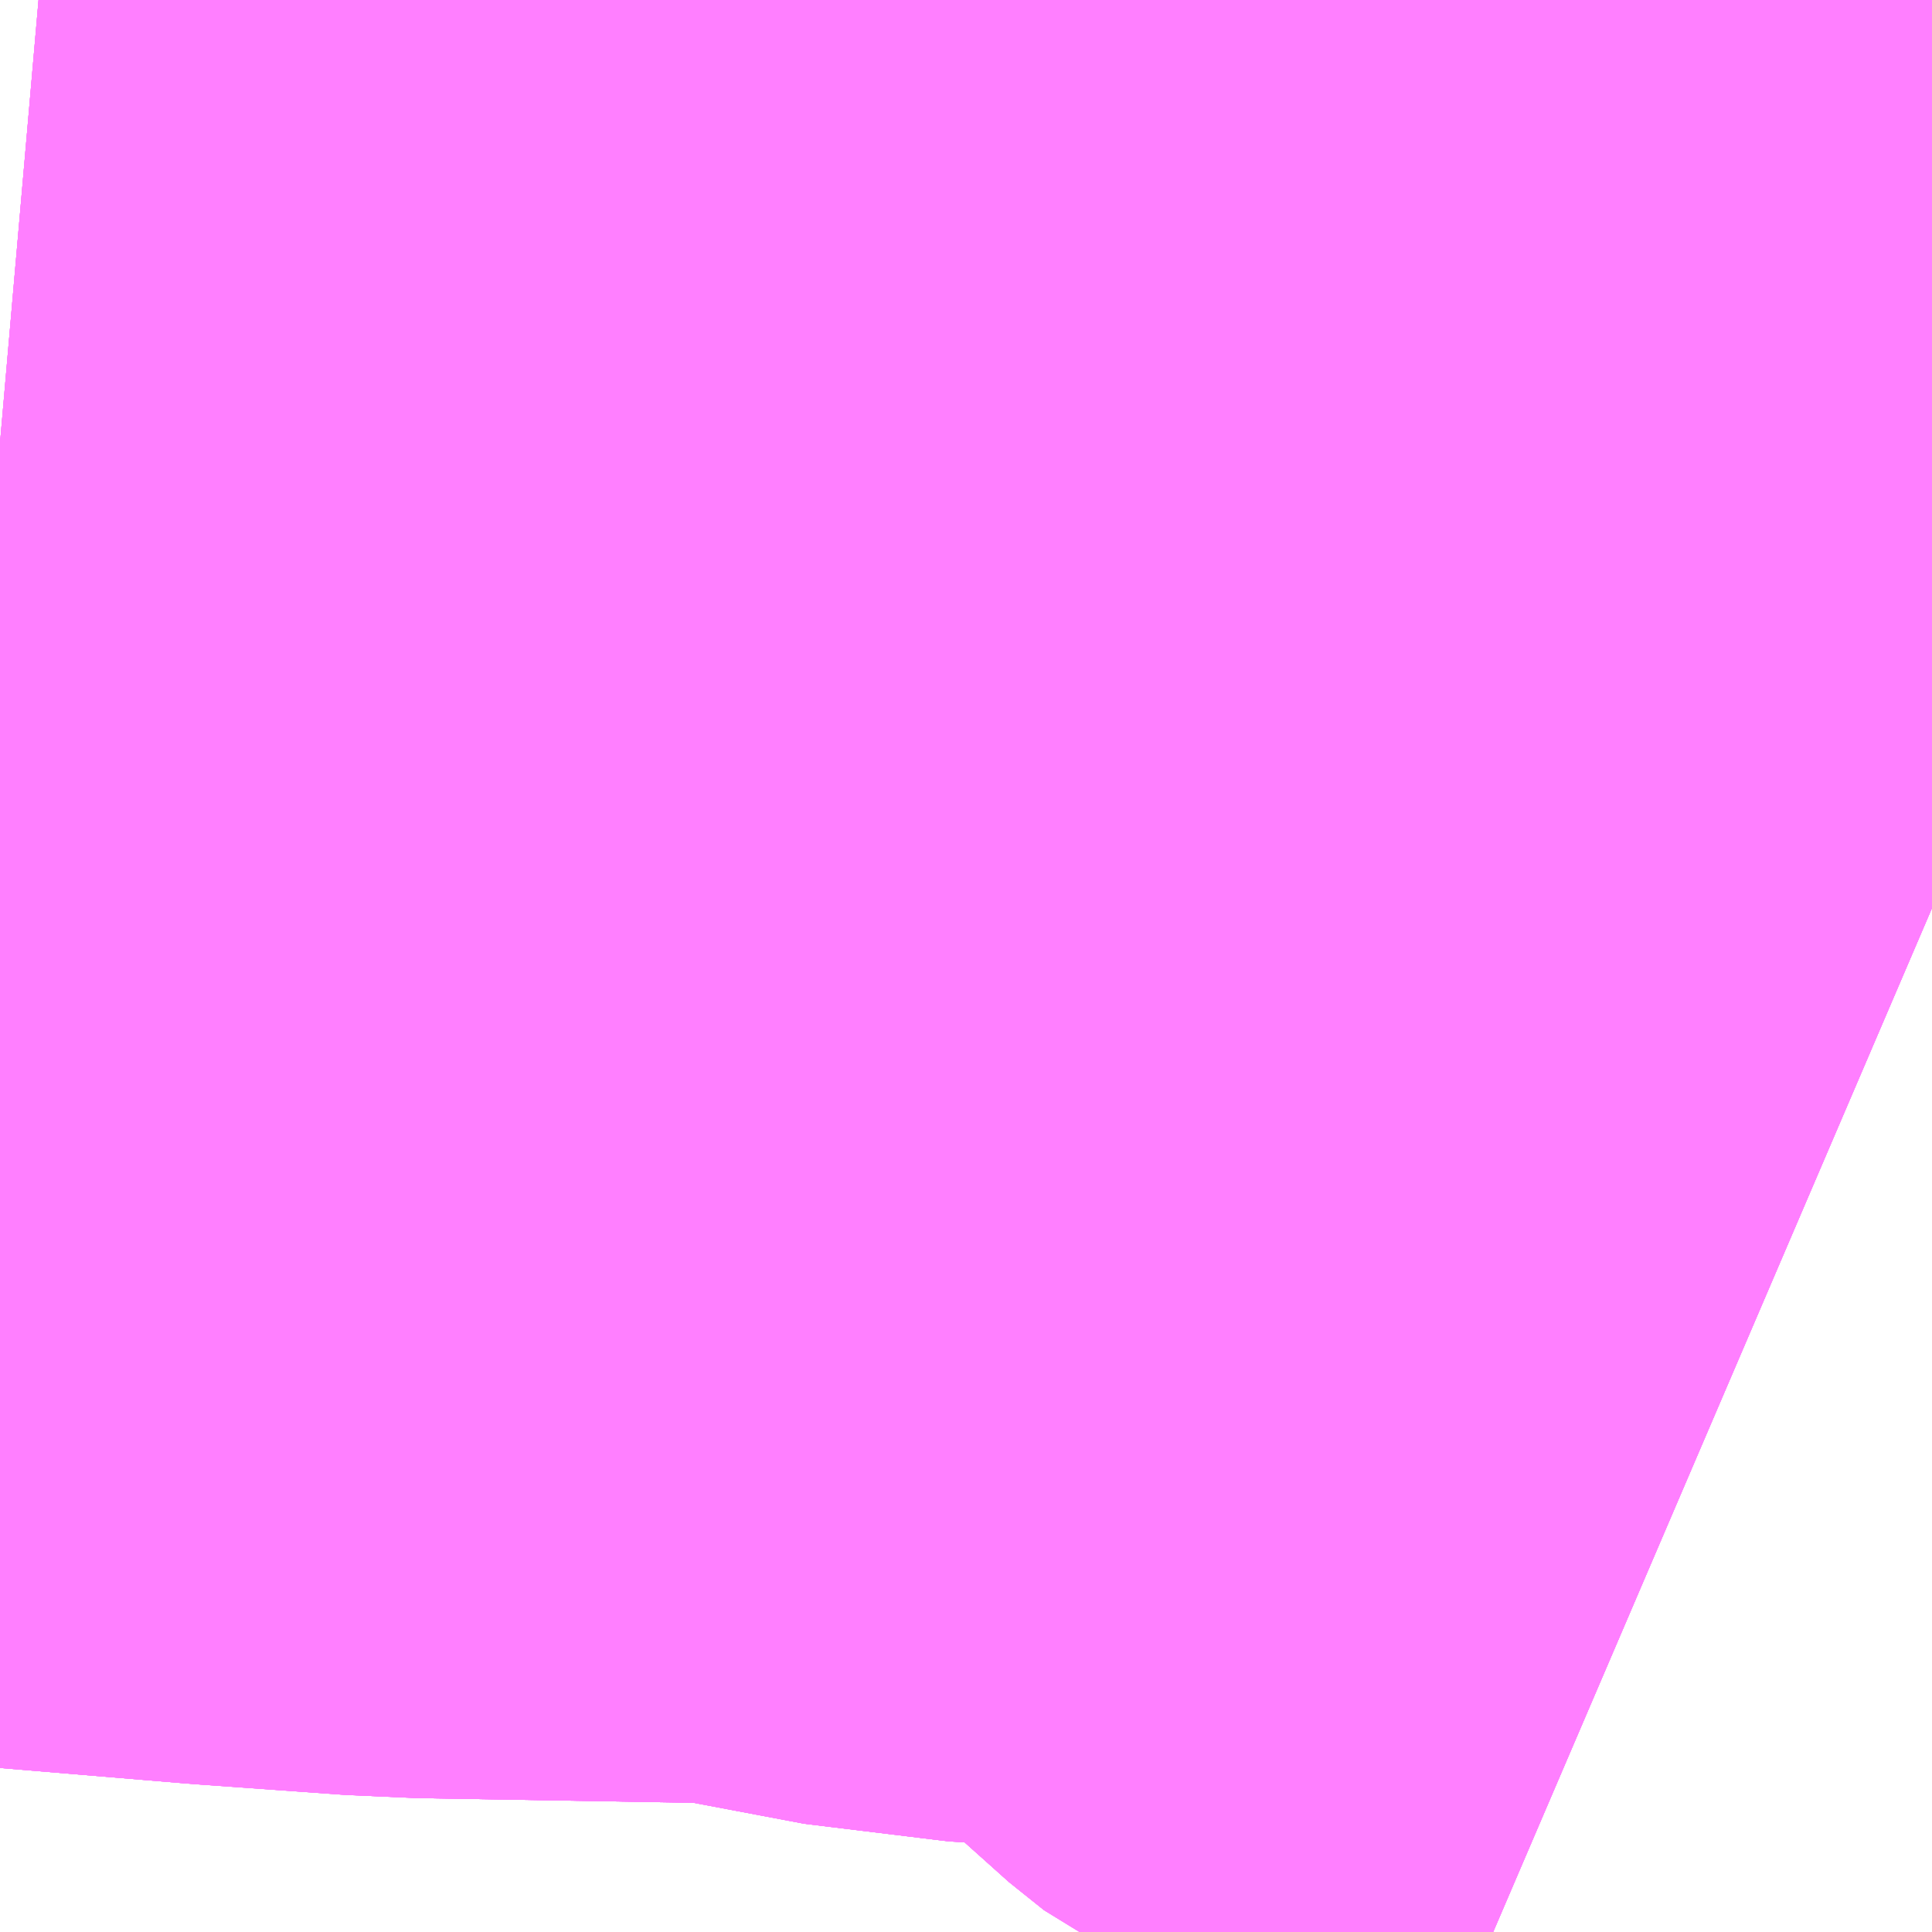 <?xml version="1.0" encoding="UTF-8"?>
<svg  xmlns="http://www.w3.org/2000/svg" xmlns:xlink="http://www.w3.org/1999/xlink" xmlns:go="http://purl.org/svgmap/profile" property="N07_001,N07_002,N07_003,N07_004,N07_005,N07_006,N07_007" viewBox="14080.078 -3830.933 0.549 0.549" go:dataArea="14080.078125 -3830.9326171875 0.54931640625 0.54931640625" >
<globalCoordinateSystem srsName="http://purl.org/crs/84" transform="matrix(100.0,0.0,0.0,-100.0,0.0,0.0)" />
<defs>
 <g id="p0" >
  <circle cx="0.0" cy="0.0" r="3" stroke="green" stroke-width="0.75" vector-effect="non-scaling-stroke" />
 </g>
</defs>
<g fill="none" fill-rule="evenodd" stroke="#FF00FF" stroke-width="0.75" opacity="0.5" vector-effect="non-scaling-stroke" stroke-linejoin="bevel" >
<path content="2,仙台市,22,1.5,0.0,0.0," xlink:title="2" d="M14080.627,-3830.675L14080.62,-3830.678L14080.609,-3830.683L14080.599,-3830.691L14080.592,-3830.698L14080.585,-3830.706L14080.581,-3830.715L14080.571,-3830.739L14080.564,-3830.751L14080.557,-3830.761L14080.551,-3830.767L14080.543,-3830.774L14080.537,-3830.777L14080.53,-3830.78L14080.521,-3830.783L14080.509,-3830.784L14080.492,-3830.785L14080.477,-3830.785L14080.45,-3830.783L14080.439,-3830.782L14080.423,-3830.782L14080.408,-3830.782L14080.393,-3830.782L14080.352,-3830.787L14080.321,-3830.795L14080.203,-3830.797L14080.161,-3830.8L14080.101,-3830.805L14080.078,-3830.807"/>
<path content="2,仙台市,780,2.0,0.0,0.0," xlink:title="2" d="M14080.078,-3830.807L14080.101,-3830.805L14080.161,-3830.8L14080.203,-3830.797L14080.321,-3830.795L14080.352,-3830.787L14080.393,-3830.782L14080.408,-3830.782L14080.423,-3830.782L14080.439,-3830.782L14080.45,-3830.783L14080.477,-3830.785L14080.492,-3830.785L14080.509,-3830.784L14080.521,-3830.783L14080.53,-3830.78L14080.537,-3830.777L14080.543,-3830.774L14080.551,-3830.767L14080.557,-3830.761L14080.564,-3830.751L14080.571,-3830.739L14080.581,-3830.715L14080.585,-3830.706L14080.592,-3830.698L14080.599,-3830.691L14080.609,-3830.683L14080.62,-3830.678L14080.627,-3830.675"/>
<path content="2,仙台市,810,1.0,1.0,0.0," xlink:title="2" d="M14080.627,-3830.675L14080.62,-3830.678L14080.609,-3830.683L14080.599,-3830.691L14080.592,-3830.698L14080.585,-3830.706L14080.581,-3830.715L14080.571,-3830.739L14080.564,-3830.751L14080.557,-3830.761L14080.551,-3830.767L14080.543,-3830.774L14080.537,-3830.777L14080.53,-3830.78L14080.521,-3830.783L14080.509,-3830.784L14080.492,-3830.785L14080.477,-3830.785L14080.45,-3830.783L14080.439,-3830.782L14080.423,-3830.782L14080.408,-3830.782L14080.393,-3830.782L14080.352,-3830.787L14080.321,-3830.795L14080.203,-3830.797L14080.161,-3830.8L14080.101,-3830.805L14080.078,-3830.807"/>
<path content="2,仙台市,811,2.0,1.5,0.0," xlink:title="2" d="M14080.627,-3830.675L14080.62,-3830.678L14080.609,-3830.683L14080.599,-3830.691L14080.592,-3830.698L14080.585,-3830.706L14080.581,-3830.715L14080.571,-3830.739L14080.564,-3830.751L14080.557,-3830.761L14080.551,-3830.767L14080.543,-3830.774L14080.537,-3830.777L14080.53,-3830.78L14080.521,-3830.783L14080.509,-3830.784L14080.492,-3830.785L14080.477,-3830.785L14080.45,-3830.783L14080.439,-3830.782L14080.423,-3830.782L14080.408,-3830.782L14080.393,-3830.782L14080.352,-3830.787L14080.321,-3830.795L14080.203,-3830.797L14080.161,-3830.8L14080.101,-3830.805L14080.078,-3830.807"/>
<path content="2,仙台市,876,1.5,0.0,0.0," xlink:title="2" d="M14080.627,-3830.675L14080.62,-3830.678L14080.609,-3830.683L14080.599,-3830.691L14080.592,-3830.698L14080.585,-3830.706L14080.581,-3830.715L14080.571,-3830.739L14080.564,-3830.751L14080.557,-3830.761L14080.551,-3830.767L14080.543,-3830.774L14080.537,-3830.777L14080.53,-3830.78L14080.521,-3830.783L14080.509,-3830.784L14080.492,-3830.785L14080.477,-3830.785L14080.45,-3830.783L14080.439,-3830.782L14080.423,-3830.782L14080.408,-3830.782L14080.393,-3830.782L14080.352,-3830.787L14080.321,-3830.795L14080.203,-3830.797L14080.161,-3830.8L14080.101,-3830.805L14080.078,-3830.807"/>
<path content="2,仙台市,910,47.0,32.0,29.5," xlink:title="2" d="M14080.078,-3830.807L14080.101,-3830.805L14080.161,-3830.8L14080.203,-3830.797L14080.321,-3830.795L14080.352,-3830.787L14080.393,-3830.782L14080.408,-3830.782L14080.423,-3830.782L14080.439,-3830.782L14080.45,-3830.783L14080.477,-3830.785L14080.492,-3830.785L14080.509,-3830.784L14080.521,-3830.783L14080.53,-3830.78L14080.537,-3830.777L14080.543,-3830.774L14080.551,-3830.767L14080.557,-3830.761L14080.564,-3830.751L14080.571,-3830.739L14080.581,-3830.715L14080.585,-3830.706L14080.592,-3830.698L14080.599,-3830.691L14080.609,-3830.683L14080.62,-3830.678L14080.627,-3830.675"/>
</g>
</svg>

